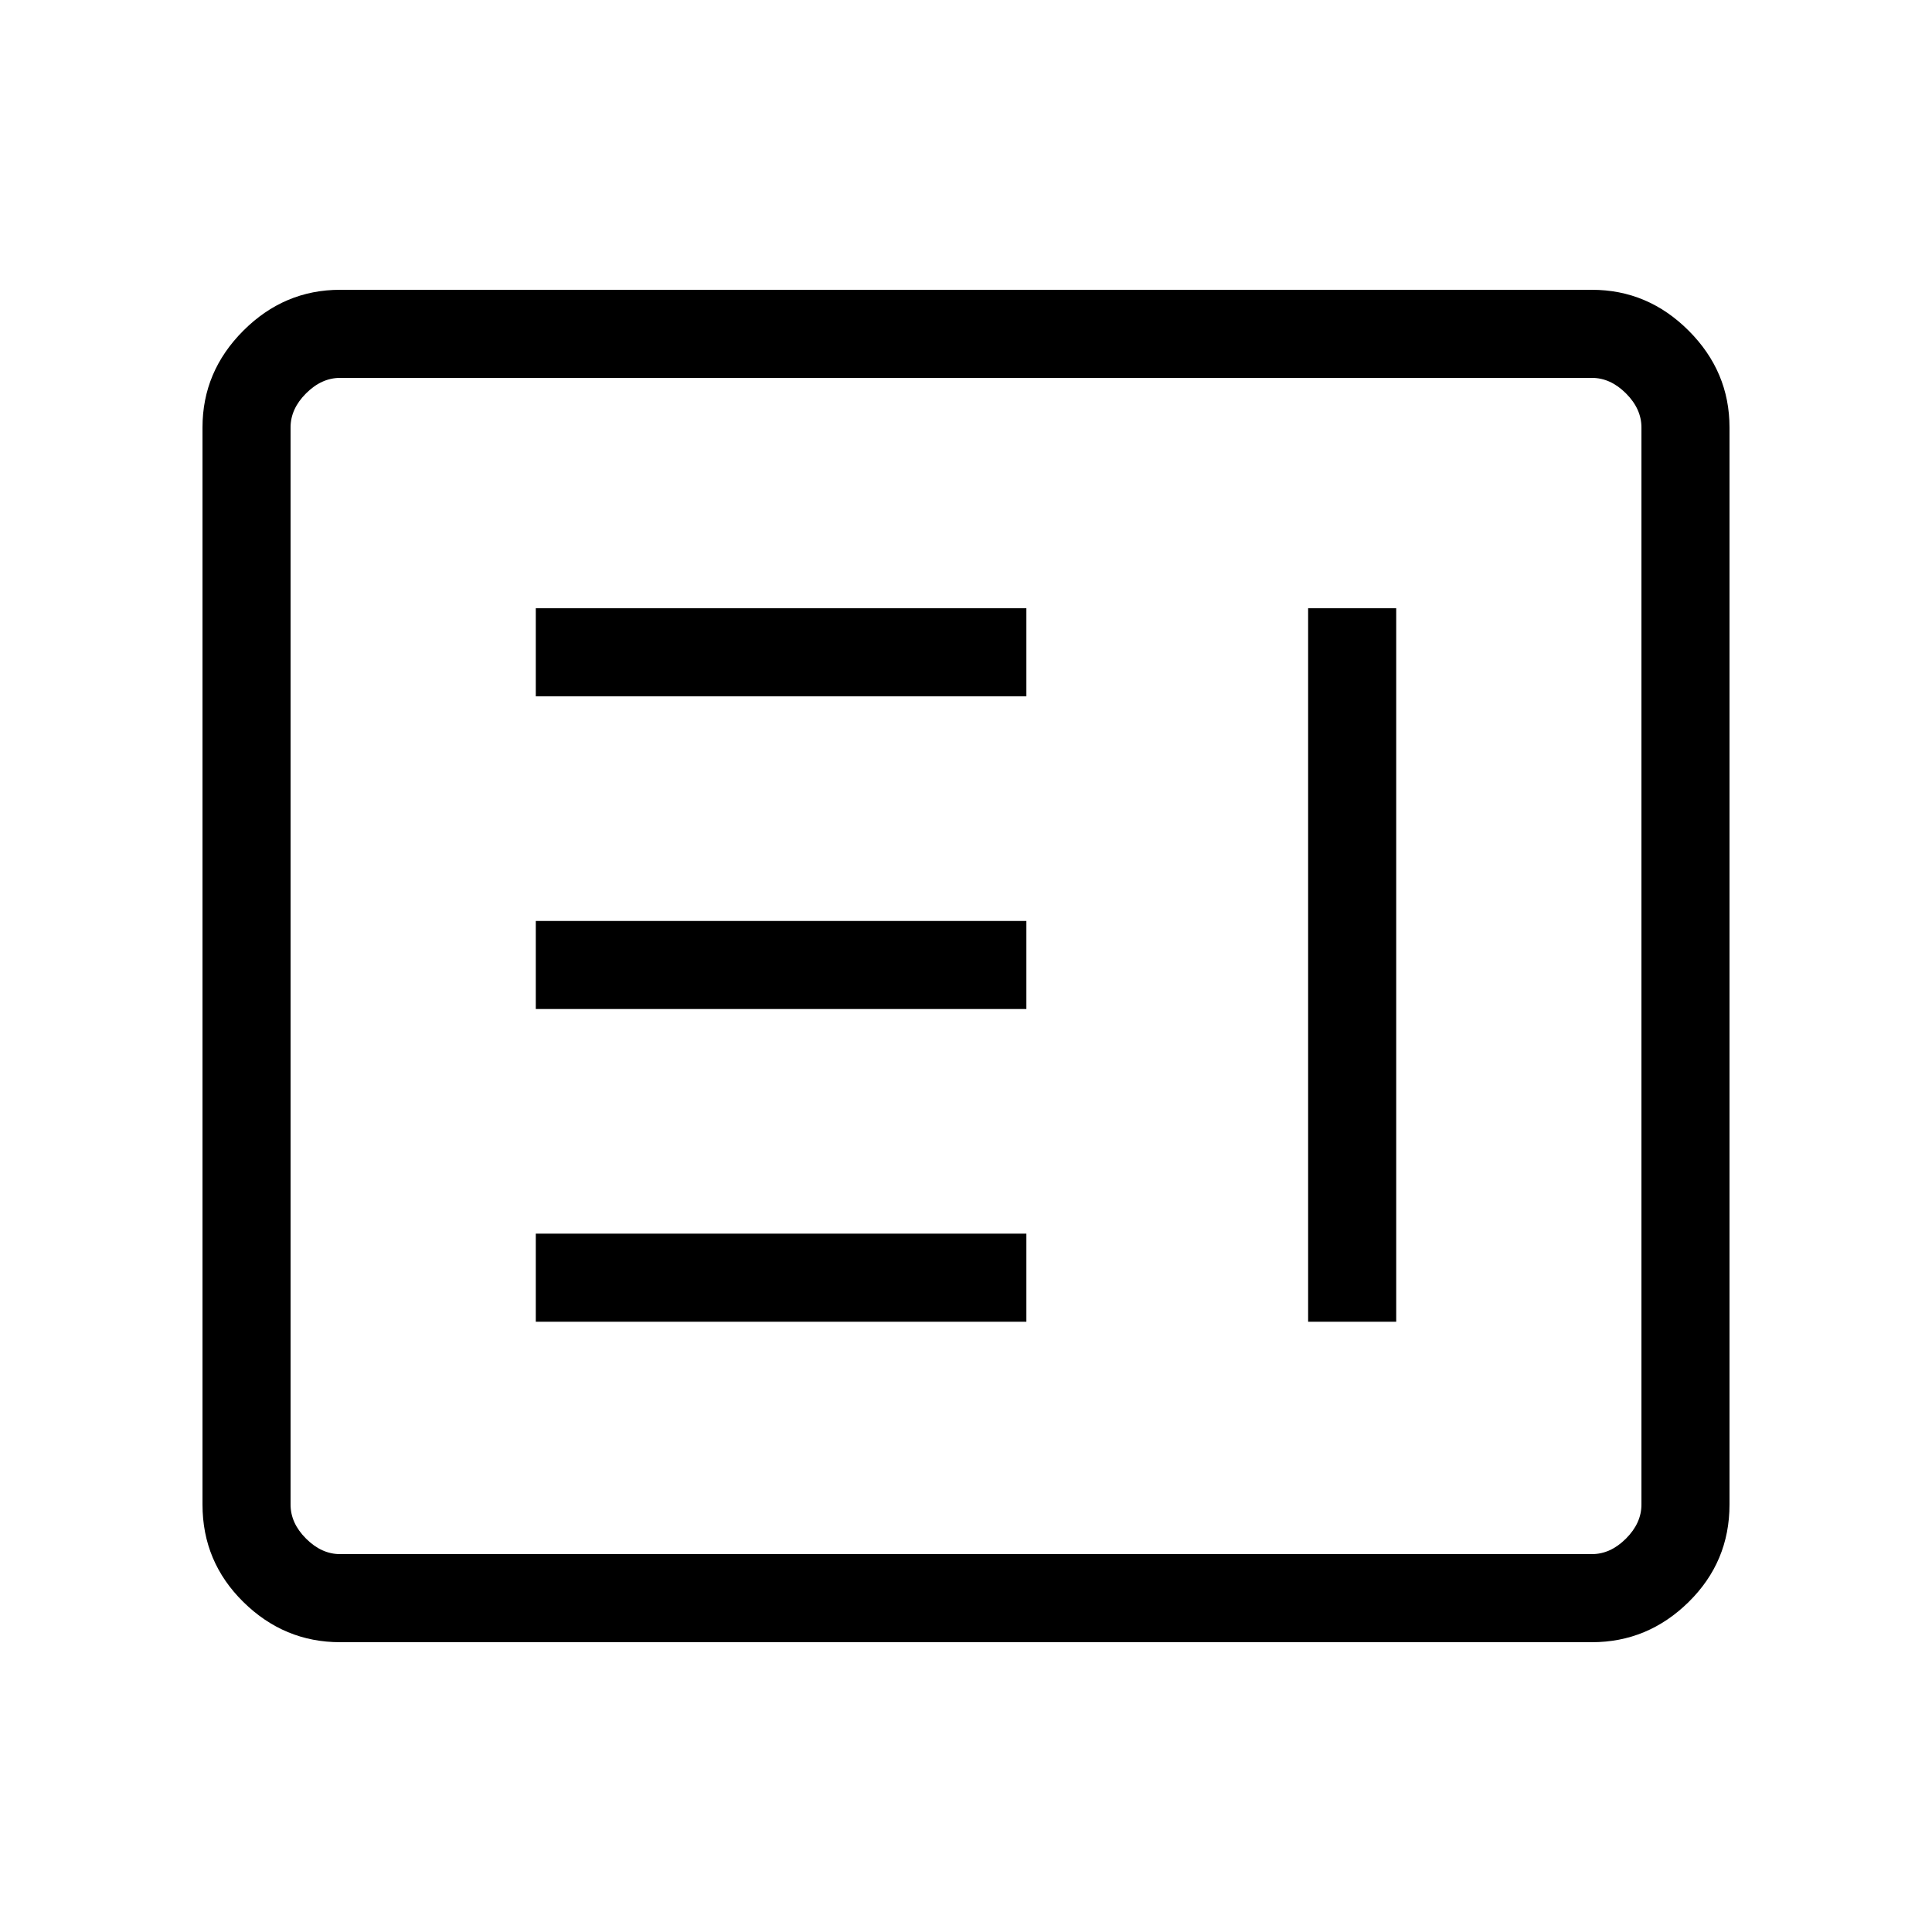<svg xmlns="http://www.w3.org/2000/svg" height="48" viewBox="0 -960 960 960" width="48"><path d="M266.23-303.23H510V-347H266.23v43.77Zm383.77 0h43.77v-354.54H650v354.54ZM266.23-458.62H510v-43.76H266.23v43.76Zm0-155.38H510v-43.77H266.23V-614ZM169-144q-27.78 0-48.08-19.98-20.3-19.98-20.3-48.4v-535.24q0-27.78 20.3-48.08Q141.22-816 169-816h622q27.78 0 48.08 20.3 20.3 20.3 20.3 48.08v535.24q0 28.42-20.3 48.4Q818.78-144 791-144H169Zm0-43.77h622q9.23 0 16.92-7.69 7.7-7.69 7.7-16.92v-535.24q0-9.23-7.7-16.92-7.69-7.69-16.92-7.69H169q-9.23 0-16.92 7.69-7.7 7.69-7.7 16.92v535.24q0 9.23 7.7 16.92 7.69 7.69 16.92 7.69Zm-24.62 0v-584.46 584.46Z"/></svg>